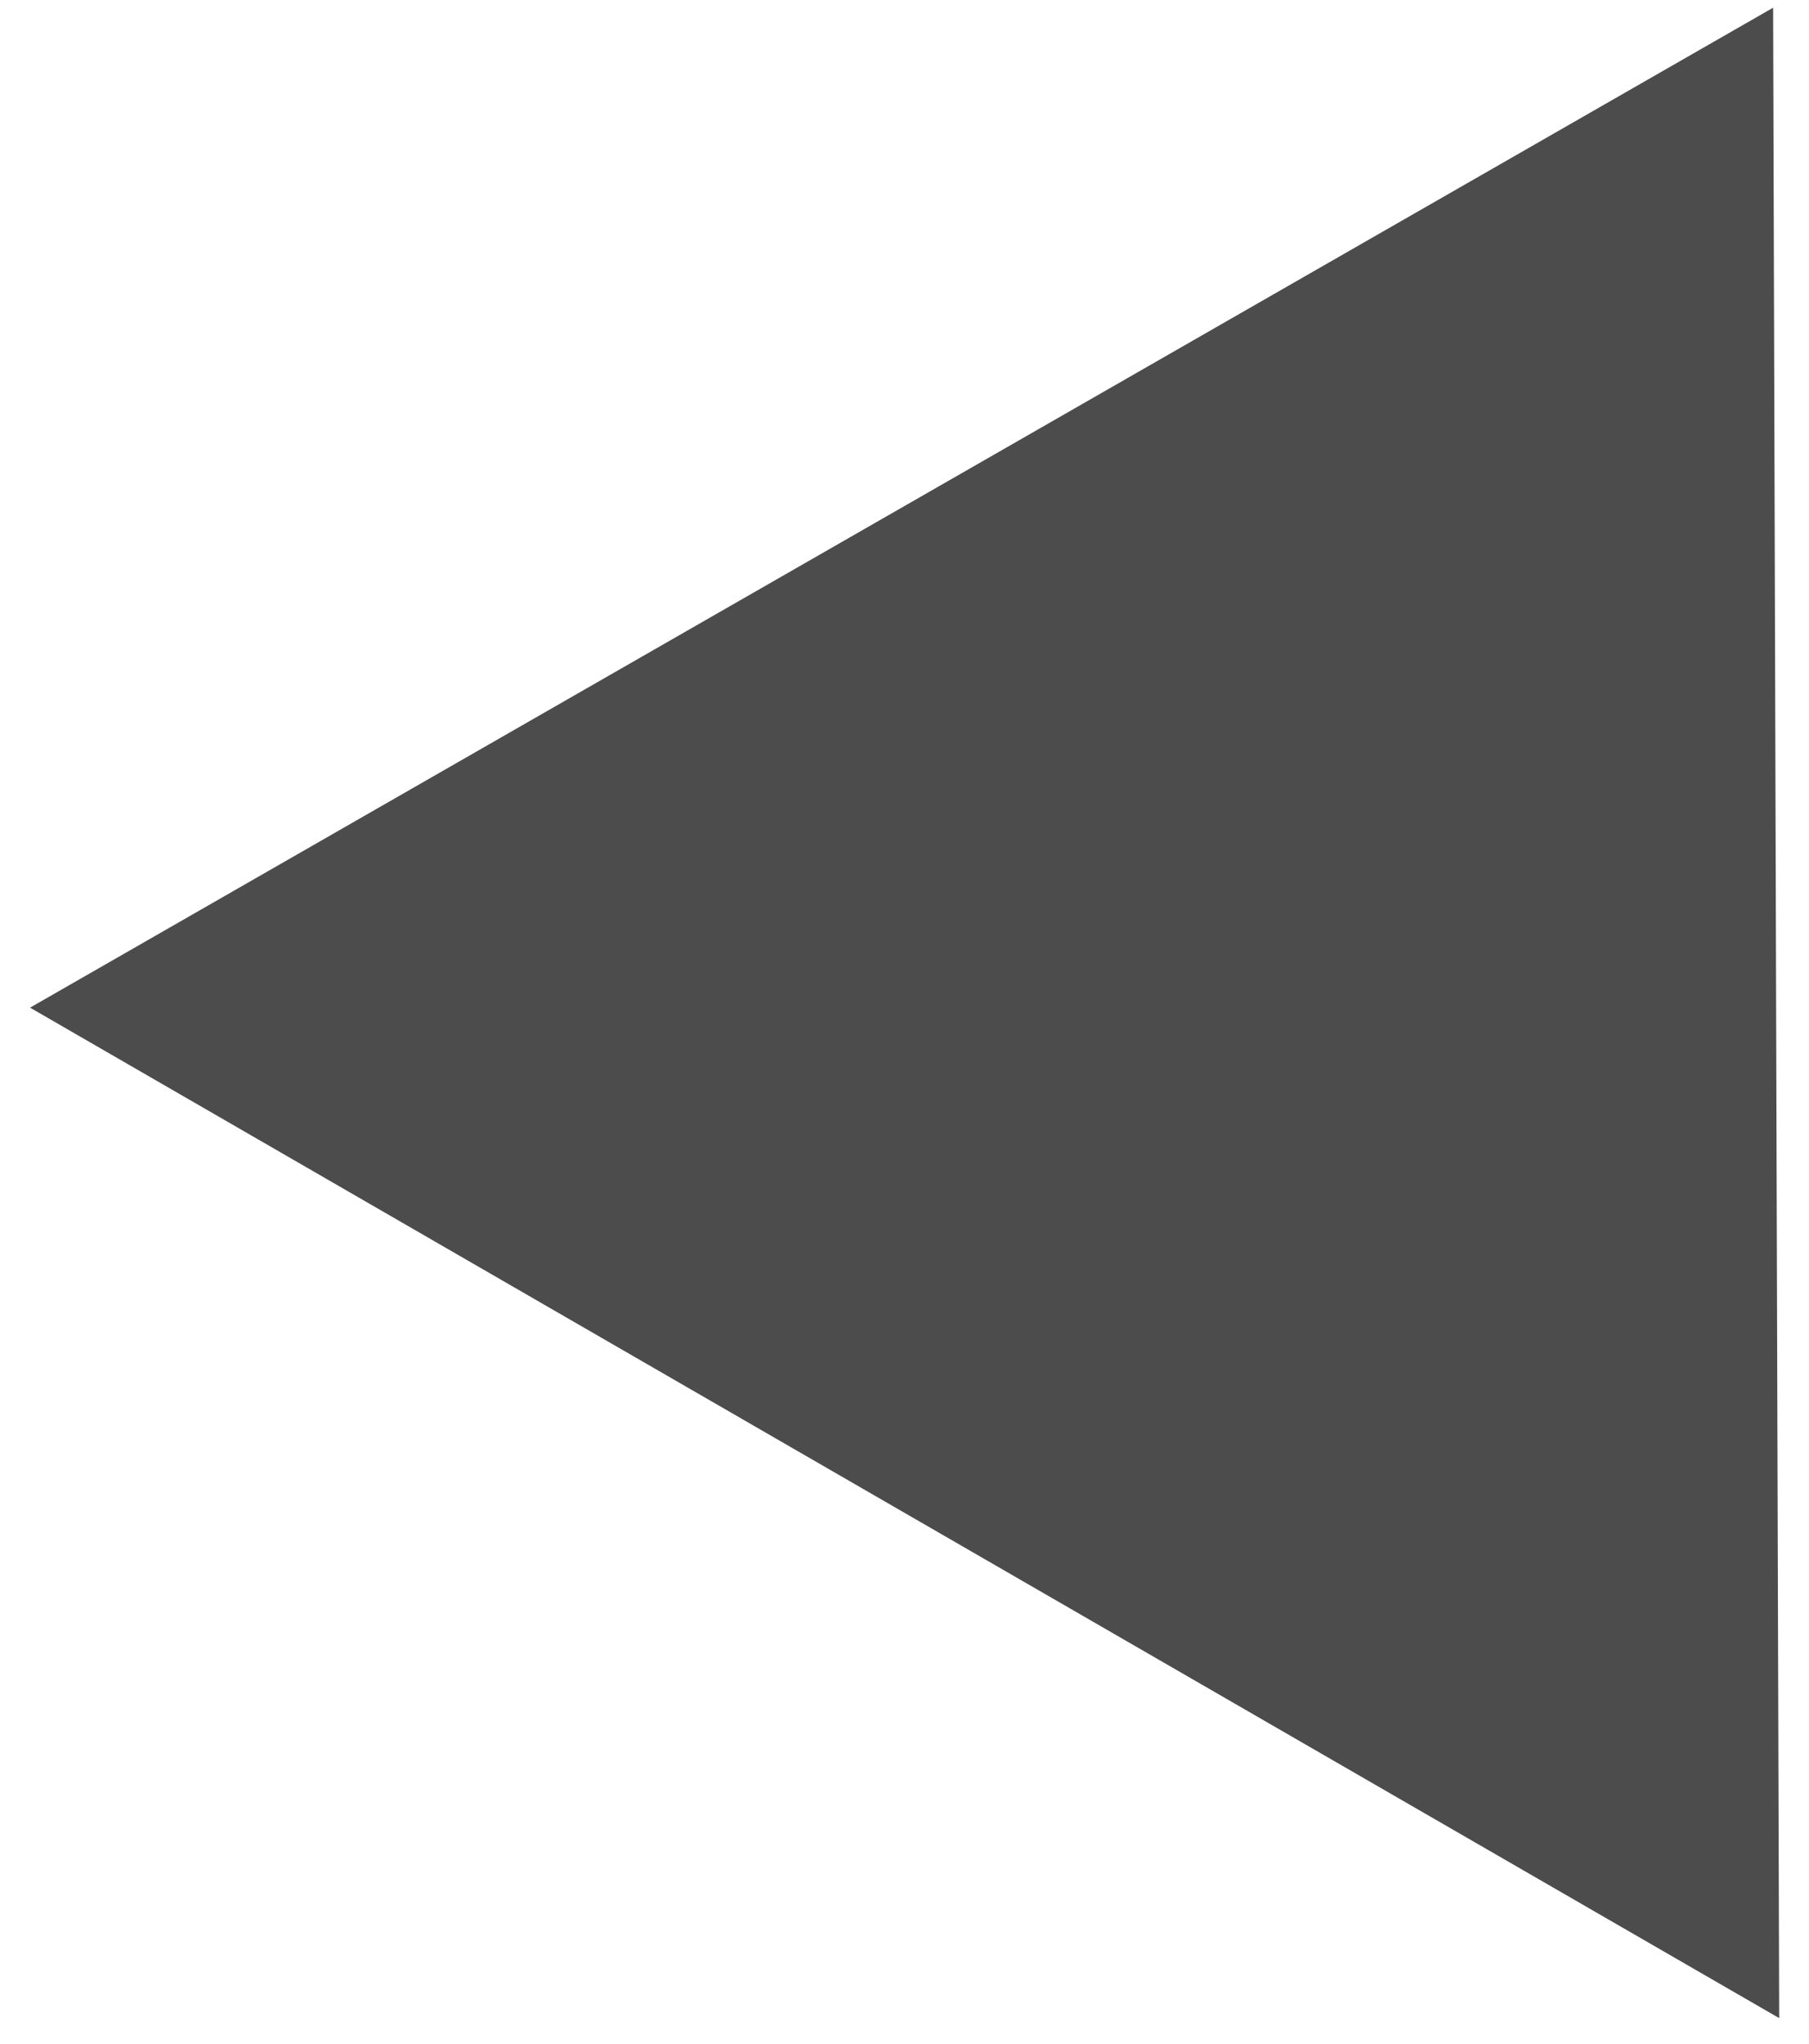 <?xml version="1.0" encoding="UTF-8" standalone="no"?>
<svg width="31px" height="35px" viewBox="0 0 31 35" version="1.1" xmlns="http://www.w3.org/2000/svg" xmlns:xlink="http://www.w3.org/1999/xlink" xmlns:sketch="http://www.bohemiancoding.com/sketch/ns">
    <!-- Generator: Sketch 3.3.3 (12072) - http://www.bohemiancoding.com/sketch -->
    <title>Triangle 1</title>
    <desc>Created with Sketch.</desc>
    <defs></defs>
    <g id="YXTimes" stroke="none" stroke-width="1" fill="none" fill-rule="evenodd" sketch:type="MSPage">
        <g id="首页" sketch:type="MSArtboardGroup" transform="translate(-1159, -143)" fill="#4C4C4C">
            <g id="投稿" sketch:type="MSLayerGroup" transform="translate(1159, 143)">
                <path d="M30.489,17.437 L0.515,0.132 L0.619,34.562 L30.489,17.437 Z" id="Triangle-1" sketch:type="MSShapeGroup" transform="translate(15.502, 17.347) rotate(-180) translate(-15.502, -17.347) "></path>
            </g>
        </g>
    </g>
</svg>